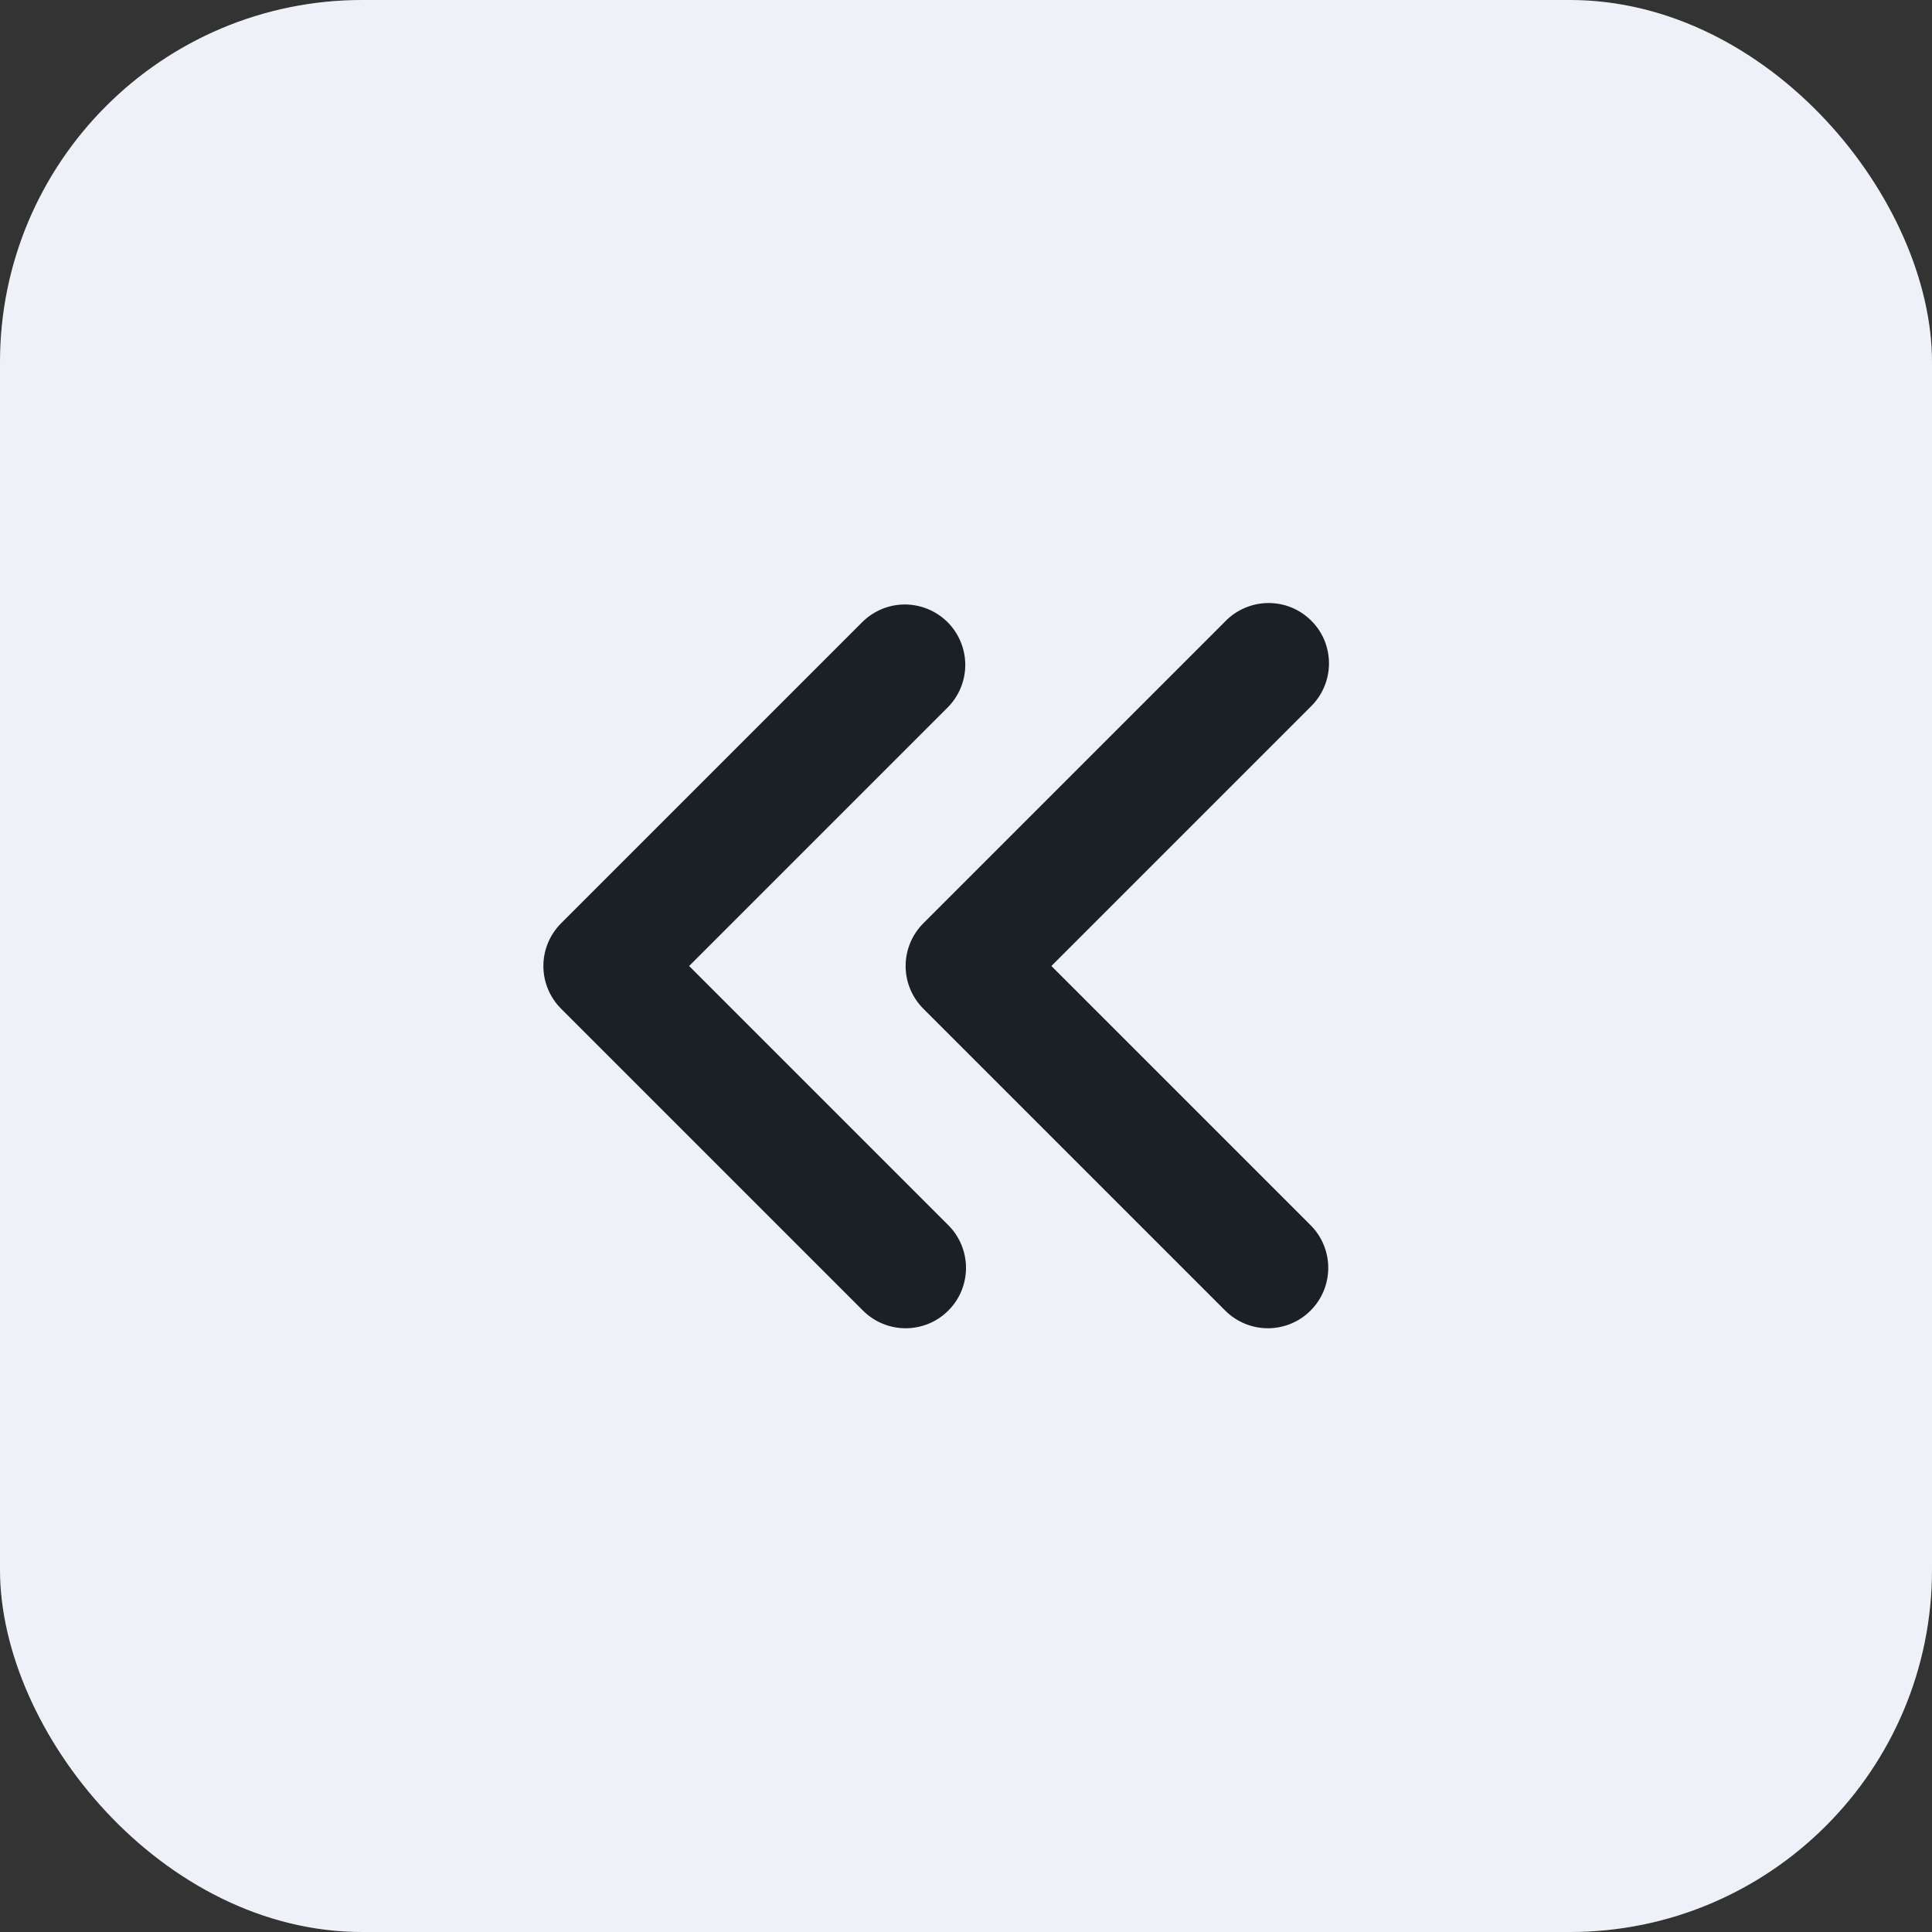 <svg width="32" height="32" viewBox="0 0 32 32" fill="none" xmlns="http://www.w3.org/2000/svg">
<rect x="0" y="0" width="32" height="32" fill="#333333" stroke="none"/>
<rect width="32" height="32" rx="6" fill="white"/>
<rect width="32" height="32" rx="6" fill="#6E8BB7" fill-opacity="0.12"/>
<path fill-rule="evenodd" clip-rule="evenodd" d="M21.707 21.707C21.52 21.895 21.265 22 21 22C20.735 22 20.481 21.895 20.293 21.707L15.293 16.707C15.106 16.52 15 16.265 15 16C15 15.735 15.106 15.48 15.293 15.293L20.293 10.293C20.385 10.197 20.496 10.121 20.618 10.069C20.74 10.017 20.871 9.989 21.004 9.988C21.136 9.987 21.268 10.012 21.391 10.062C21.514 10.113 21.625 10.187 21.719 10.281C21.813 10.374 21.888 10.486 21.938 10.609C21.988 10.732 22.013 10.864 22.012 10.996C22.011 11.129 21.983 11.26 21.931 11.382C21.879 11.504 21.802 11.615 21.707 11.707L17.414 16L21.707 20.293C21.895 20.48 22 20.735 22 21C22 21.265 21.895 21.52 21.707 21.707ZM15.707 21.707C15.52 21.895 15.265 22 15 22C14.735 22 14.481 21.895 14.293 21.707L9.293 16.707C9.106 16.52 9 16.265 9 16C9 15.735 9.106 15.48 9.293 15.293L14.293 10.293C14.482 10.111 14.734 10.01 14.996 10.012C15.259 10.015 15.509 10.12 15.695 10.305C15.88 10.491 15.985 10.741 15.988 11.004C15.99 11.266 15.889 11.518 15.707 11.707L11.414 16L15.707 20.293C15.895 20.48 16 20.735 16 21C16 21.265 15.895 21.52 15.707 21.707Z" fill="#1A2024"/>
</svg>
